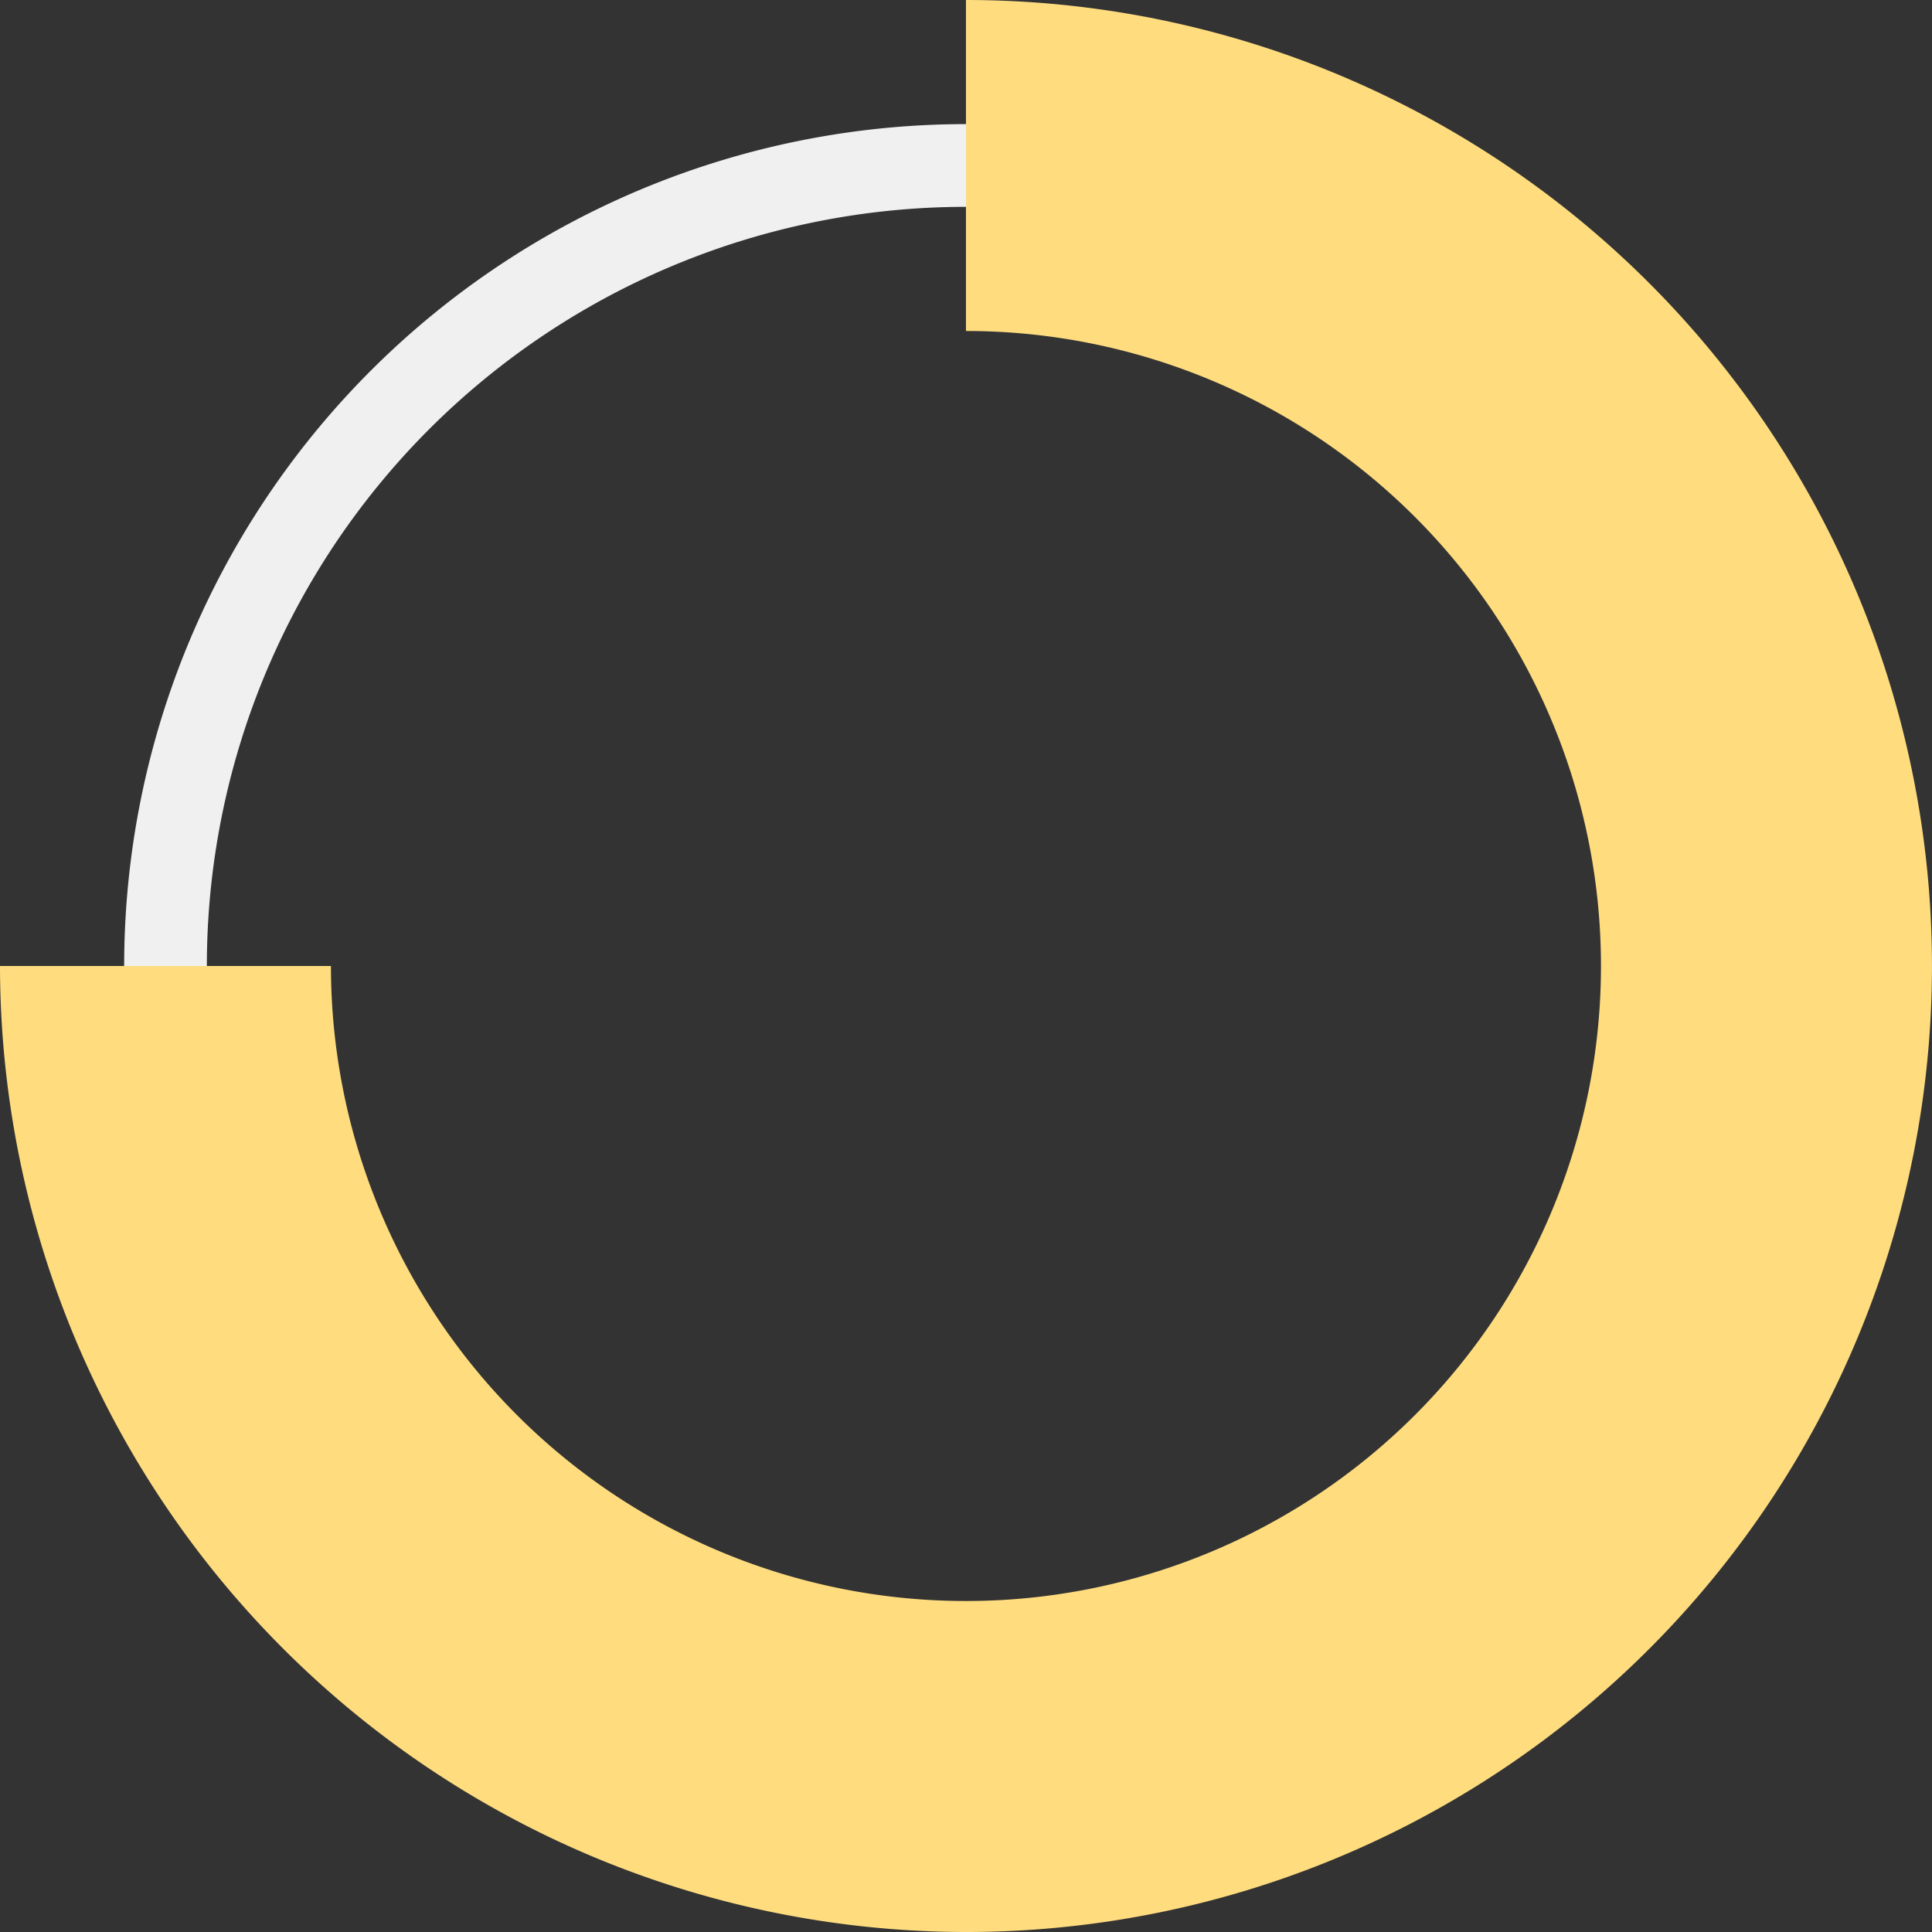 <svg xmlns="http://www.w3.org/2000/svg" width="190.524" height="190.525" viewBox="0 0 190.524 190.525">
  <rect x="0" y="0" width="190.524" height="190.525" fill="#333333" stroke="none"/>
  <g id="Group_1503" data-name="Group 1503" transform="translate(-1136.431 -470.764)">
    <path id="Path_31" data-name="Path 31" d="M439.967,462.23a83.021,83.021,0,1,1,83.024-83.018A83.113,83.113,0,0,1,439.967,462.23Zm0-157.885a74.864,74.864,0,1,0,74.864,74.867,74.947,74.947,0,0,0-74.864-74.867Z" transform="translate(791.727 186.816)" fill="#f0f0f0"/>
    <path id="Path_32" data-name="Path 32" d="M449.426,483.935a95.374,95.374,0,0,1-95.262-95.262H386.8a62.622,62.622,0,1,0,62.622-62.623V293.41a95.262,95.262,0,0,1,0,190.525Z" transform="translate(782.267 177.354)" fill="#ffdd7f"/>
  </g>
</svg>
